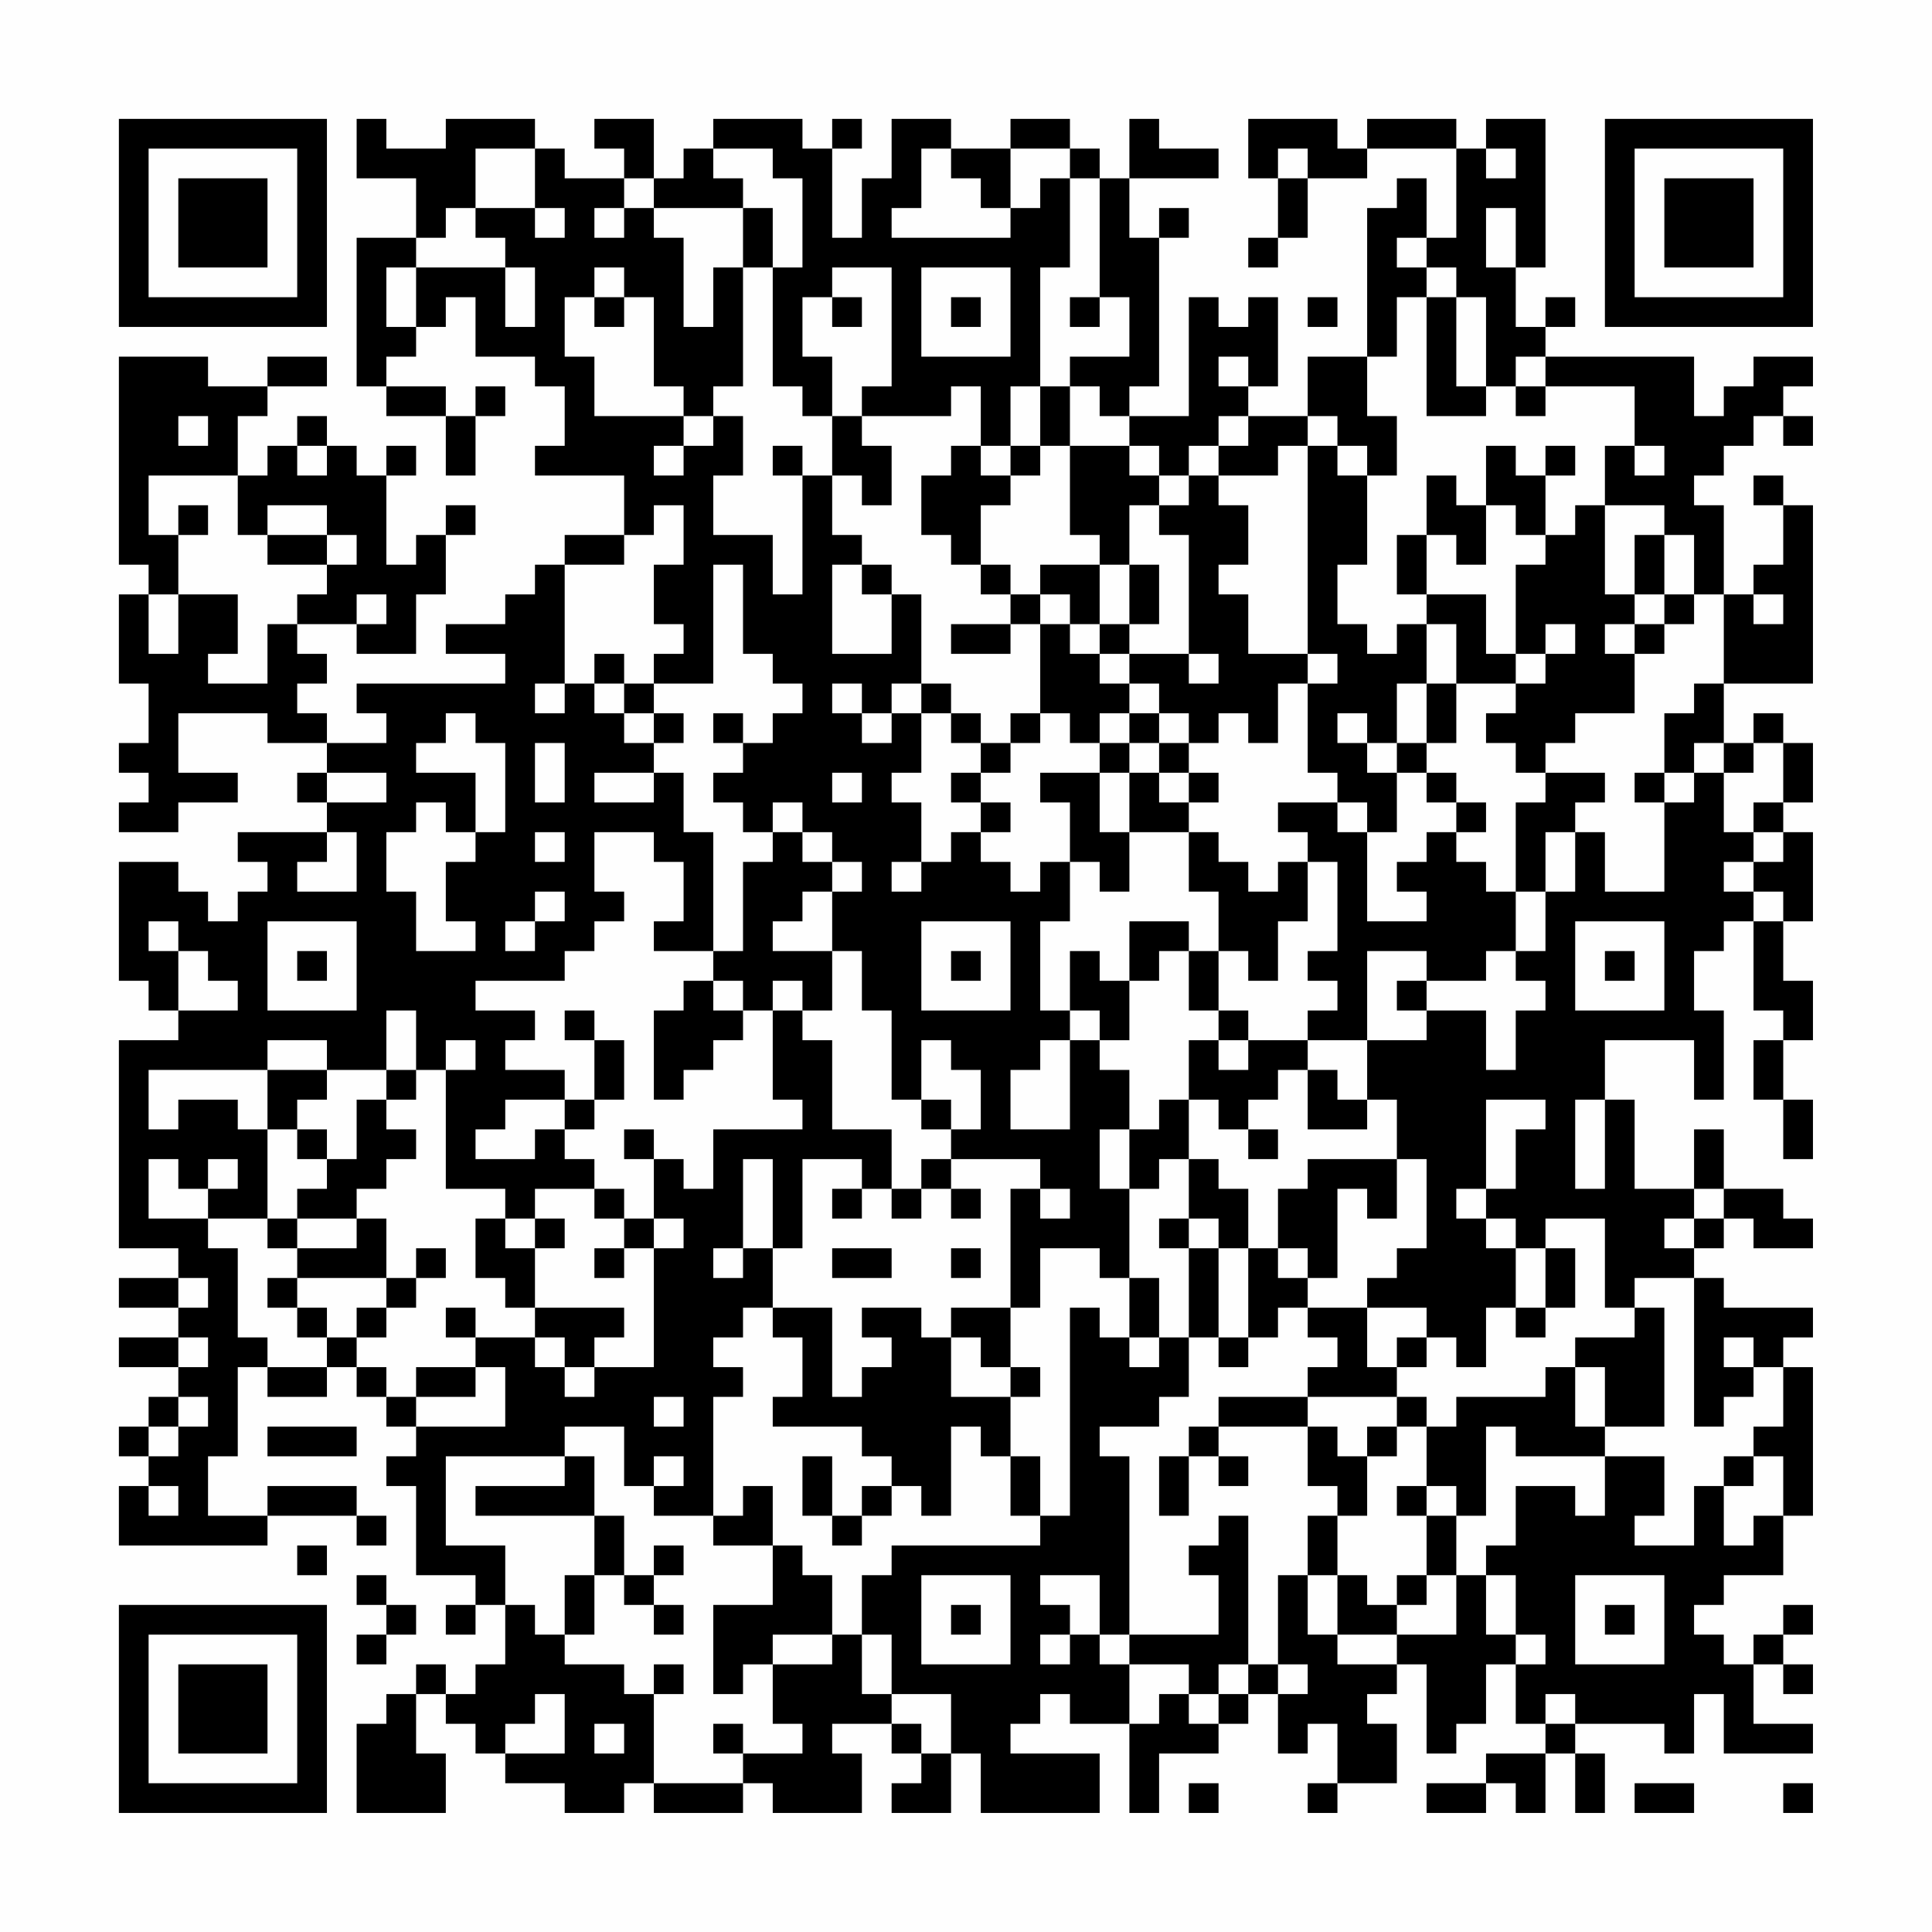 <?xml version="1.0" encoding="UTF-8"?>
<svg xmlns="http://www.w3.org/2000/svg" version="1.1" width="300" height="300" viewBox="0 0 300 300"><rect x="0" y="0" width="300" height="300" fill="#fefefe"/><g transform="scale(4.615)"><g transform="translate(4,4)"><path fill-rule="evenodd" d="M8 0L8 2L10 2L10 4L8 4L8 9L9 9L9 10L11 10L11 12L12 12L12 10L13 10L13 9L12 9L12 10L11 10L11 9L9 9L9 8L10 8L10 7L11 7L11 6L12 6L12 8L14 8L14 9L15 9L15 11L14 11L14 12L17 12L17 14L15 14L15 15L14 15L14 16L13 16L13 17L11 17L11 18L13 18L13 19L8 19L8 20L9 20L9 21L7 21L7 20L6 20L6 19L7 19L7 18L6 18L6 17L8 17L8 18L10 18L10 16L11 16L11 14L12 14L12 13L11 13L11 14L10 14L10 15L9 15L9 12L10 12L10 11L9 11L9 12L8 12L8 11L7 11L7 10L6 10L6 11L5 11L5 12L4 12L4 10L5 10L5 9L7 9L7 8L5 8L5 9L3 9L3 8L0 8L0 15L1 15L1 16L0 16L0 19L1 19L1 21L0 21L0 22L1 22L1 23L0 23L0 24L2 24L2 23L4 23L4 22L2 22L2 20L5 20L5 21L7 21L7 22L6 22L6 23L7 23L7 24L4 24L4 25L5 25L5 26L4 26L4 27L3 27L3 26L2 26L2 25L0 25L0 29L1 29L1 30L2 30L2 31L0 31L0 38L2 38L2 39L0 39L0 40L2 40L2 41L0 41L0 42L2 42L2 43L1 43L1 44L0 44L0 45L1 45L1 46L0 46L0 48L5 48L5 47L8 47L8 48L9 48L9 47L8 47L8 46L5 46L5 47L3 47L3 45L4 45L4 42L5 42L5 43L7 43L7 42L8 42L8 43L9 43L9 44L10 44L10 45L9 45L9 46L10 46L10 49L12 49L12 50L11 50L11 51L12 51L12 50L13 50L13 52L12 52L12 53L11 53L11 52L10 52L10 53L9 53L9 54L8 54L8 57L11 57L11 55L10 55L10 53L11 53L11 54L12 54L12 55L13 55L13 56L15 56L15 57L17 57L17 56L18 56L18 57L21 57L21 56L22 56L22 57L25 57L25 55L24 55L24 54L26 54L26 55L27 55L27 56L26 56L26 57L28 57L28 55L29 55L29 57L33 57L33 55L30 55L30 54L31 54L31 53L32 53L32 54L34 54L34 57L35 57L35 55L37 55L37 54L38 54L38 53L39 53L39 55L40 55L40 54L41 54L41 56L40 56L40 57L41 57L41 56L43 56L43 54L42 54L42 53L43 53L43 52L44 52L44 55L45 55L45 54L46 54L46 52L47 52L47 54L48 54L48 55L46 55L46 56L44 56L44 57L46 57L46 56L47 56L47 57L48 57L48 55L49 55L49 57L50 57L50 55L49 55L49 54L52 54L52 55L53 55L53 53L54 53L54 55L57 55L57 54L55 54L55 52L56 52L56 53L57 53L57 52L56 52L56 51L57 51L57 50L56 50L56 51L55 51L55 52L54 52L54 51L53 51L53 50L54 50L54 49L56 49L56 47L57 47L57 42L56 42L56 41L57 41L57 40L54 40L54 39L53 39L53 38L54 38L54 37L55 37L55 38L57 38L57 37L56 37L56 36L54 36L54 34L53 34L53 36L51 36L51 33L50 33L50 31L53 31L53 33L54 33L54 30L53 30L53 28L54 28L54 27L55 27L55 30L56 30L56 31L55 31L55 33L56 33L56 35L57 35L57 33L56 33L56 31L57 31L57 29L56 29L56 27L57 27L57 24L56 24L56 23L57 23L57 21L56 21L56 20L55 20L55 21L54 21L54 19L57 19L57 13L56 13L56 12L55 12L55 13L56 13L56 15L55 15L55 16L54 16L54 13L53 13L53 12L54 12L54 11L55 11L55 10L56 10L56 11L57 11L57 10L56 10L56 9L57 9L57 8L55 8L55 9L54 9L54 10L53 10L53 8L48 8L48 7L49 7L49 6L48 6L48 7L47 7L47 5L48 5L48 0L46 0L46 1L45 1L45 0L42 0L42 1L41 1L41 0L38 0L38 2L39 2L39 4L38 4L38 5L39 5L39 4L40 4L40 2L42 2L42 1L45 1L45 4L44 4L44 2L43 2L43 3L42 3L42 8L40 8L40 10L38 10L38 9L39 9L39 6L38 6L38 7L37 7L37 6L36 6L36 10L34 10L34 9L35 9L35 4L36 4L36 3L35 3L35 4L34 4L34 2L37 2L37 1L35 1L35 0L34 0L34 2L33 2L33 1L32 1L32 0L30 0L30 1L28 1L28 0L26 0L26 2L25 2L25 4L24 4L24 1L25 1L25 0L24 0L24 1L23 1L23 0L20 0L20 1L19 1L19 2L18 2L18 0L16 0L16 1L17 1L17 2L15 2L15 1L14 1L14 0L11 0L11 1L9 1L9 0ZM12 1L12 3L11 3L11 4L10 4L10 5L9 5L9 7L10 7L10 5L13 5L13 7L14 7L14 5L13 5L13 4L12 4L12 3L14 3L14 4L15 4L15 3L14 3L14 1ZM20 1L20 2L21 2L21 3L18 3L18 2L17 2L17 3L16 3L16 4L17 4L17 3L18 3L18 4L19 4L19 7L20 7L20 5L21 5L21 9L20 9L20 10L19 10L19 9L18 9L18 6L17 6L17 5L16 5L16 6L15 6L15 8L16 8L16 10L19 10L19 11L18 11L18 12L19 12L19 11L20 11L20 10L21 10L21 12L20 12L20 14L22 14L22 16L23 16L23 12L24 12L24 14L25 14L25 15L24 15L24 18L26 18L26 16L27 16L27 19L26 19L26 20L25 20L25 19L24 19L24 20L25 20L25 21L26 21L26 20L27 20L27 22L26 22L26 23L27 23L27 25L26 25L26 26L27 26L27 25L28 25L28 24L29 24L29 25L30 25L30 26L31 26L31 25L32 25L32 27L31 27L31 30L32 30L32 31L31 31L31 32L30 32L30 34L32 34L32 31L33 31L33 32L34 32L34 34L33 34L33 36L34 36L34 39L33 39L33 38L31 38L31 40L30 40L30 36L31 36L31 37L32 37L32 36L31 36L31 35L28 35L28 34L29 34L29 32L28 32L28 31L27 31L27 33L26 33L26 30L25 30L25 28L24 28L24 26L25 26L25 25L24 25L24 24L23 24L23 23L22 23L22 24L21 24L21 23L20 23L20 22L21 22L21 21L22 21L22 20L23 20L23 19L22 19L22 18L21 18L21 15L20 15L20 19L18 19L18 18L19 18L19 17L18 17L18 15L19 15L19 13L18 13L18 14L17 14L17 15L15 15L15 19L14 19L14 20L15 20L15 19L16 19L16 20L17 20L17 21L18 21L18 22L16 22L16 23L18 23L18 22L19 22L19 24L20 24L20 28L18 28L18 27L19 27L19 25L18 25L18 24L16 24L16 26L17 26L17 27L16 27L16 28L15 28L15 29L12 29L12 30L14 30L14 31L13 31L13 32L15 32L15 33L13 33L13 34L12 34L12 35L14 35L14 34L15 34L15 35L16 35L16 36L14 36L14 37L13 37L13 36L11 36L11 32L12 32L12 31L11 31L11 32L10 32L10 30L9 30L9 32L7 32L7 31L5 31L5 32L1 32L1 34L2 34L2 33L4 33L4 34L5 34L5 37L3 37L3 36L4 36L4 35L3 35L3 36L2 36L2 35L1 35L1 37L3 37L3 38L4 38L4 41L5 41L5 42L7 42L7 41L8 41L8 42L9 42L9 43L10 43L10 44L13 44L13 42L12 42L12 41L14 41L14 42L15 42L15 43L16 43L16 42L18 42L18 38L19 38L19 37L18 37L18 35L19 35L19 36L20 36L20 34L23 34L23 33L22 33L22 30L23 30L23 31L24 31L24 34L26 34L26 36L25 36L25 35L23 35L23 38L22 38L22 35L21 35L21 38L20 38L20 39L21 39L21 38L22 38L22 40L21 40L21 41L20 41L20 42L21 42L21 43L20 43L20 47L18 47L18 46L19 46L19 45L18 45L18 46L17 46L17 44L15 44L15 45L11 45L11 48L13 48L13 50L14 50L14 51L15 51L15 52L17 52L17 53L18 53L18 56L21 56L21 55L23 55L23 54L22 54L22 52L24 52L24 51L25 51L25 53L26 53L26 54L27 54L27 55L28 55L28 53L26 53L26 51L25 51L25 49L26 49L26 48L31 48L31 47L32 47L32 40L33 40L33 41L34 41L34 42L35 42L35 41L36 41L36 43L35 43L35 44L33 44L33 45L34 45L34 51L33 51L33 49L31 49L31 50L32 50L32 51L31 51L31 52L32 52L32 51L33 51L33 52L34 52L34 54L35 54L35 53L36 53L36 54L37 54L37 53L38 53L38 52L39 52L39 53L40 53L40 52L39 52L39 49L40 49L40 51L41 51L41 52L43 52L43 51L45 51L45 49L46 49L46 51L47 51L47 52L48 52L48 51L47 51L47 49L46 49L46 48L47 48L47 46L49 46L49 47L50 47L50 45L52 45L52 47L51 47L51 48L53 48L53 46L54 46L54 48L55 48L55 47L56 47L56 45L55 45L55 44L56 44L56 42L55 42L55 41L54 41L54 42L55 42L55 43L54 43L54 44L53 44L53 39L51 39L51 40L50 40L50 37L48 37L48 38L47 38L47 37L46 37L46 36L47 36L47 34L48 34L48 33L46 33L46 36L45 36L45 37L46 37L46 38L47 38L47 40L46 40L46 42L45 42L45 41L44 41L44 40L42 40L42 39L43 39L43 38L44 38L44 35L43 35L43 33L42 33L42 31L44 31L44 30L46 30L46 32L47 32L47 30L48 30L48 29L47 29L47 28L48 28L48 26L49 26L49 24L50 24L50 26L52 26L52 23L53 23L53 22L54 22L54 24L55 24L55 25L54 25L54 26L55 26L55 27L56 27L56 26L55 26L55 25L56 25L56 24L55 24L55 23L56 23L56 21L55 21L55 22L54 22L54 21L53 21L53 22L52 22L52 20L53 20L53 19L54 19L54 16L53 16L53 14L52 14L52 13L50 13L50 11L51 11L51 12L52 12L52 11L51 11L51 9L48 9L48 8L47 8L47 9L46 9L46 6L45 6L45 5L44 5L44 4L43 4L43 5L44 5L44 6L43 6L43 8L42 8L42 10L43 10L43 12L42 12L42 11L41 11L41 10L40 10L40 11L39 11L39 12L37 12L37 11L38 11L38 10L37 10L37 11L36 11L36 12L35 12L35 11L34 11L34 10L33 10L33 9L32 9L32 8L34 8L34 6L33 6L33 2L32 2L32 1L30 1L30 3L29 3L29 2L28 2L28 1L27 1L27 3L26 3L26 4L30 4L30 3L31 3L31 2L32 2L32 5L31 5L31 9L30 9L30 11L29 11L29 9L28 9L28 10L25 10L25 9L26 9L26 5L24 5L24 6L23 6L23 8L24 8L24 10L23 10L23 9L22 9L22 5L23 5L23 2L22 2L22 1ZM39 1L39 2L40 2L40 1ZM46 1L46 2L47 2L47 1ZM21 3L21 5L22 5L22 3ZM46 3L46 5L47 5L47 3ZM27 5L27 8L30 8L30 5ZM16 6L16 7L17 7L17 6ZM24 6L24 7L25 7L25 6ZM28 6L28 7L29 7L29 6ZM32 6L32 7L33 7L33 6ZM40 6L40 7L41 7L41 6ZM44 6L44 10L46 10L46 9L45 9L45 6ZM37 8L37 9L38 9L38 8ZM31 9L31 11L30 11L30 12L29 12L29 11L28 11L28 12L27 12L27 14L28 14L28 15L29 15L29 16L30 16L30 17L28 17L28 18L30 18L30 17L31 17L31 20L30 20L30 21L29 21L29 20L28 20L28 19L27 19L27 20L28 20L28 21L29 21L29 22L28 22L28 23L29 23L29 24L30 24L30 23L29 23L29 22L30 22L30 21L31 21L31 20L32 20L32 21L33 21L33 22L31 22L31 23L32 23L32 25L33 25L33 26L34 26L34 24L36 24L36 26L37 26L37 28L36 28L36 27L34 27L34 29L33 29L33 28L32 28L32 30L33 30L33 31L34 31L34 29L35 29L35 28L36 28L36 30L37 30L37 31L36 31L36 33L35 33L35 34L34 34L34 36L35 36L35 35L36 35L36 37L35 37L35 38L36 38L36 41L37 41L37 42L38 42L38 41L39 41L39 40L40 40L40 41L41 41L41 42L40 42L40 43L37 43L37 44L36 44L36 45L35 45L35 47L36 47L36 45L37 45L37 46L38 46L38 45L37 45L37 44L40 44L40 46L41 46L41 47L40 47L40 49L41 49L41 51L43 51L43 50L44 50L44 49L45 49L45 47L46 47L46 44L47 44L47 45L50 45L50 44L52 44L52 40L51 40L51 41L49 41L49 42L48 42L48 43L45 43L45 44L44 44L44 43L43 43L43 42L44 42L44 41L43 41L43 42L42 42L42 40L40 40L40 39L41 39L41 36L42 36L42 37L43 37L43 35L40 35L40 36L39 36L39 38L38 38L38 36L37 36L37 35L36 35L36 33L37 33L37 34L38 34L38 35L39 35L39 34L38 34L38 33L39 33L39 32L40 32L40 34L42 34L42 33L41 33L41 32L40 32L40 31L42 31L42 28L44 28L44 29L43 29L43 30L44 30L44 29L46 29L46 28L47 28L47 26L48 26L48 24L49 24L49 23L50 23L50 22L48 22L48 21L49 21L49 20L51 20L51 18L52 18L52 17L53 17L53 16L52 16L52 14L51 14L51 16L50 16L50 13L49 13L49 14L48 14L48 12L49 12L49 11L48 11L48 12L47 12L47 11L46 11L46 13L45 13L45 12L44 12L44 14L43 14L43 16L44 16L44 17L43 17L43 18L42 18L42 17L41 17L41 15L42 15L42 12L41 12L41 11L40 11L40 18L38 18L38 16L37 16L37 15L38 15L38 13L37 13L37 12L36 12L36 13L35 13L35 12L34 12L34 11L32 11L32 9ZM47 9L47 10L48 10L48 9ZM2 10L2 11L3 11L3 10ZM24 10L24 12L25 12L25 13L26 13L26 11L25 11L25 10ZM6 11L6 12L7 12L7 11ZM22 11L22 12L23 12L23 11ZM31 11L31 12L30 12L30 13L29 13L29 15L30 15L30 16L31 16L31 17L32 17L32 18L33 18L33 19L34 19L34 20L33 20L33 21L34 21L34 22L33 22L33 24L34 24L34 22L35 22L35 23L36 23L36 24L37 24L37 25L38 25L38 26L39 26L39 25L40 25L40 27L39 27L39 29L38 29L38 28L37 28L37 30L38 30L38 31L37 31L37 32L38 32L38 31L40 31L40 30L41 30L41 29L40 29L40 28L41 28L41 25L40 25L40 24L39 24L39 23L41 23L41 24L42 24L42 27L44 27L44 26L43 26L43 25L44 25L44 24L45 24L45 25L46 25L46 26L47 26L47 23L48 23L48 22L47 22L47 21L46 21L46 20L47 20L47 19L48 19L48 18L49 18L49 17L48 17L48 18L47 18L47 15L48 15L48 14L47 14L47 13L46 13L46 15L45 15L45 14L44 14L44 16L46 16L46 18L47 18L47 19L45 19L45 17L44 17L44 19L43 19L43 21L42 21L42 20L41 20L41 21L42 21L42 22L43 22L43 24L42 24L42 23L41 23L41 22L40 22L40 19L41 19L41 18L40 18L40 19L39 19L39 21L38 21L38 20L37 20L37 21L36 21L36 20L35 20L35 19L34 19L34 18L36 18L36 19L37 19L37 18L36 18L36 14L35 14L35 13L34 13L34 15L33 15L33 14L32 14L32 11ZM1 12L1 14L2 14L2 16L1 16L1 18L2 18L2 16L4 16L4 18L3 18L3 19L5 19L5 17L6 17L6 16L7 16L7 15L8 15L8 14L7 14L7 13L5 13L5 14L4 14L4 12ZM2 13L2 14L3 14L3 13ZM5 14L5 15L7 15L7 14ZM25 15L25 16L26 16L26 15ZM31 15L31 16L32 16L32 17L33 17L33 18L34 18L34 17L35 17L35 15L34 15L34 17L33 17L33 15ZM8 16L8 17L9 17L9 16ZM51 16L51 17L50 17L50 18L51 18L51 17L52 17L52 16ZM55 16L55 17L56 17L56 16ZM16 18L16 19L17 19L17 20L18 20L18 21L19 21L19 20L18 20L18 19L17 19L17 18ZM44 19L44 21L43 21L43 22L44 22L44 23L45 23L45 24L46 24L46 23L45 23L45 22L44 22L44 21L45 21L45 19ZM11 20L11 21L10 21L10 22L12 22L12 24L11 24L11 23L10 23L10 24L9 24L9 26L10 26L10 28L12 28L12 27L11 27L11 25L12 25L12 24L13 24L13 21L12 21L12 20ZM20 20L20 21L21 21L21 20ZM34 20L34 21L35 21L35 22L36 22L36 23L37 23L37 22L36 22L36 21L35 21L35 20ZM14 21L14 23L15 23L15 21ZM7 22L7 23L9 23L9 22ZM24 22L24 23L25 23L25 22ZM51 22L51 23L52 23L52 22ZM7 24L7 25L6 25L6 26L8 26L8 24ZM14 24L14 25L15 25L15 24ZM22 24L22 25L21 25L21 28L20 28L20 29L19 29L19 30L18 30L18 33L19 33L19 32L20 32L20 31L21 31L21 30L22 30L22 29L23 29L23 30L24 30L24 28L22 28L22 27L23 27L23 26L24 26L24 25L23 25L23 24ZM14 26L14 27L13 27L13 28L14 28L14 27L15 27L15 26ZM1 27L1 28L2 28L2 30L4 30L4 29L3 29L3 28L2 28L2 27ZM5 27L5 30L8 30L8 27ZM27 27L27 30L30 30L30 27ZM49 27L49 30L52 30L52 27ZM6 28L6 29L7 29L7 28ZM28 28L28 29L29 29L29 28ZM50 28L50 29L51 29L51 28ZM20 29L20 30L21 30L21 29ZM15 30L15 31L16 31L16 33L15 33L15 34L16 34L16 33L17 33L17 31L16 31L16 30ZM5 32L5 34L6 34L6 35L7 35L7 36L6 36L6 37L5 37L5 38L6 38L6 39L5 39L5 40L6 40L6 41L7 41L7 40L6 40L6 39L9 39L9 40L8 40L8 41L9 41L9 40L10 40L10 39L11 39L11 38L10 38L10 39L9 39L9 37L8 37L8 36L9 36L9 35L10 35L10 34L9 34L9 33L10 33L10 32L9 32L9 33L8 33L8 35L7 35L7 34L6 34L6 33L7 33L7 32ZM27 33L27 34L28 34L28 33ZM49 33L49 36L50 36L50 33ZM17 34L17 35L18 35L18 34ZM27 35L27 36L26 36L26 37L27 37L27 36L28 36L28 37L29 37L29 36L28 36L28 35ZM16 36L16 37L17 37L17 38L16 38L16 39L17 39L17 38L18 38L18 37L17 37L17 36ZM24 36L24 37L25 37L25 36ZM53 36L53 37L52 37L52 38L53 38L53 37L54 37L54 36ZM6 37L6 38L8 38L8 37ZM12 37L12 39L13 39L13 40L14 40L14 41L15 41L15 42L16 42L16 41L17 41L17 40L14 40L14 38L15 38L15 37L14 37L14 38L13 38L13 37ZM36 37L36 38L37 38L37 41L38 41L38 38L37 38L37 37ZM24 38L24 39L26 39L26 38ZM28 38L28 39L29 39L29 38ZM39 38L39 39L40 39L40 38ZM48 38L48 40L47 40L47 41L48 41L48 40L49 40L49 38ZM2 39L2 40L3 40L3 39ZM34 39L34 41L35 41L35 39ZM11 40L11 41L12 41L12 40ZM22 40L22 41L23 41L23 43L22 43L22 44L25 44L25 45L26 45L26 46L25 46L25 47L24 47L24 45L23 45L23 47L24 47L24 48L25 48L25 47L26 47L26 46L27 46L27 47L28 47L28 44L29 44L29 45L30 45L30 47L31 47L31 45L30 45L30 43L31 43L31 42L30 42L30 40L28 40L28 41L27 41L27 40L25 40L25 41L26 41L26 42L25 42L25 43L24 43L24 40ZM2 41L2 42L3 42L3 41ZM28 41L28 43L30 43L30 42L29 42L29 41ZM10 42L10 43L12 43L12 42ZM49 42L49 44L50 44L50 42ZM2 43L2 44L1 44L1 45L2 45L2 44L3 44L3 43ZM18 43L18 44L19 44L19 43ZM40 43L40 44L41 44L41 45L42 45L42 47L41 47L41 49L42 49L42 50L43 50L43 49L44 49L44 47L45 47L45 46L44 46L44 44L43 44L43 43ZM5 44L5 45L8 45L8 44ZM42 44L42 45L43 45L43 44ZM15 45L15 46L12 46L12 47L16 47L16 49L15 49L15 51L16 51L16 49L17 49L17 50L18 50L18 51L19 51L19 50L18 50L18 49L19 49L19 48L18 48L18 49L17 49L17 47L16 47L16 45ZM54 45L54 46L55 46L55 45ZM1 46L1 47L2 47L2 46ZM21 46L21 47L20 47L20 48L22 48L22 50L20 50L20 53L21 53L21 52L22 52L22 51L24 51L24 49L23 49L23 48L22 48L22 46ZM43 46L43 47L44 47L44 46ZM37 47L37 48L36 48L36 49L37 49L37 51L34 51L34 52L36 52L36 53L37 53L37 52L38 52L38 47ZM6 48L6 49L7 49L7 48ZM8 49L8 50L9 50L9 51L8 51L8 52L9 52L9 51L10 51L10 50L9 50L9 49ZM27 49L27 52L30 52L30 49ZM49 49L49 52L52 52L52 49ZM28 50L28 51L29 51L29 50ZM50 50L50 51L51 51L51 50ZM18 52L18 53L19 53L19 52ZM14 53L14 54L13 54L13 55L15 55L15 53ZM48 53L48 54L49 54L49 53ZM16 54L16 55L17 55L17 54ZM20 54L20 55L21 55L21 54ZM36 56L36 57L37 57L37 56ZM51 56L51 57L53 57L53 56ZM56 56L56 57L57 57L57 56ZM0 0L0 7L7 7L7 0ZM1 1L1 6L6 6L6 1ZM2 2L2 5L5 5L5 2ZM50 0L50 7L57 7L57 0ZM51 1L51 6L56 6L56 1ZM52 2L52 5L55 5L55 2ZM0 50L0 57L7 57L7 50ZM1 51L1 56L6 56L6 51ZM2 52L2 55L5 55L5 52Z" fill="#000000"/></g></g></svg>
